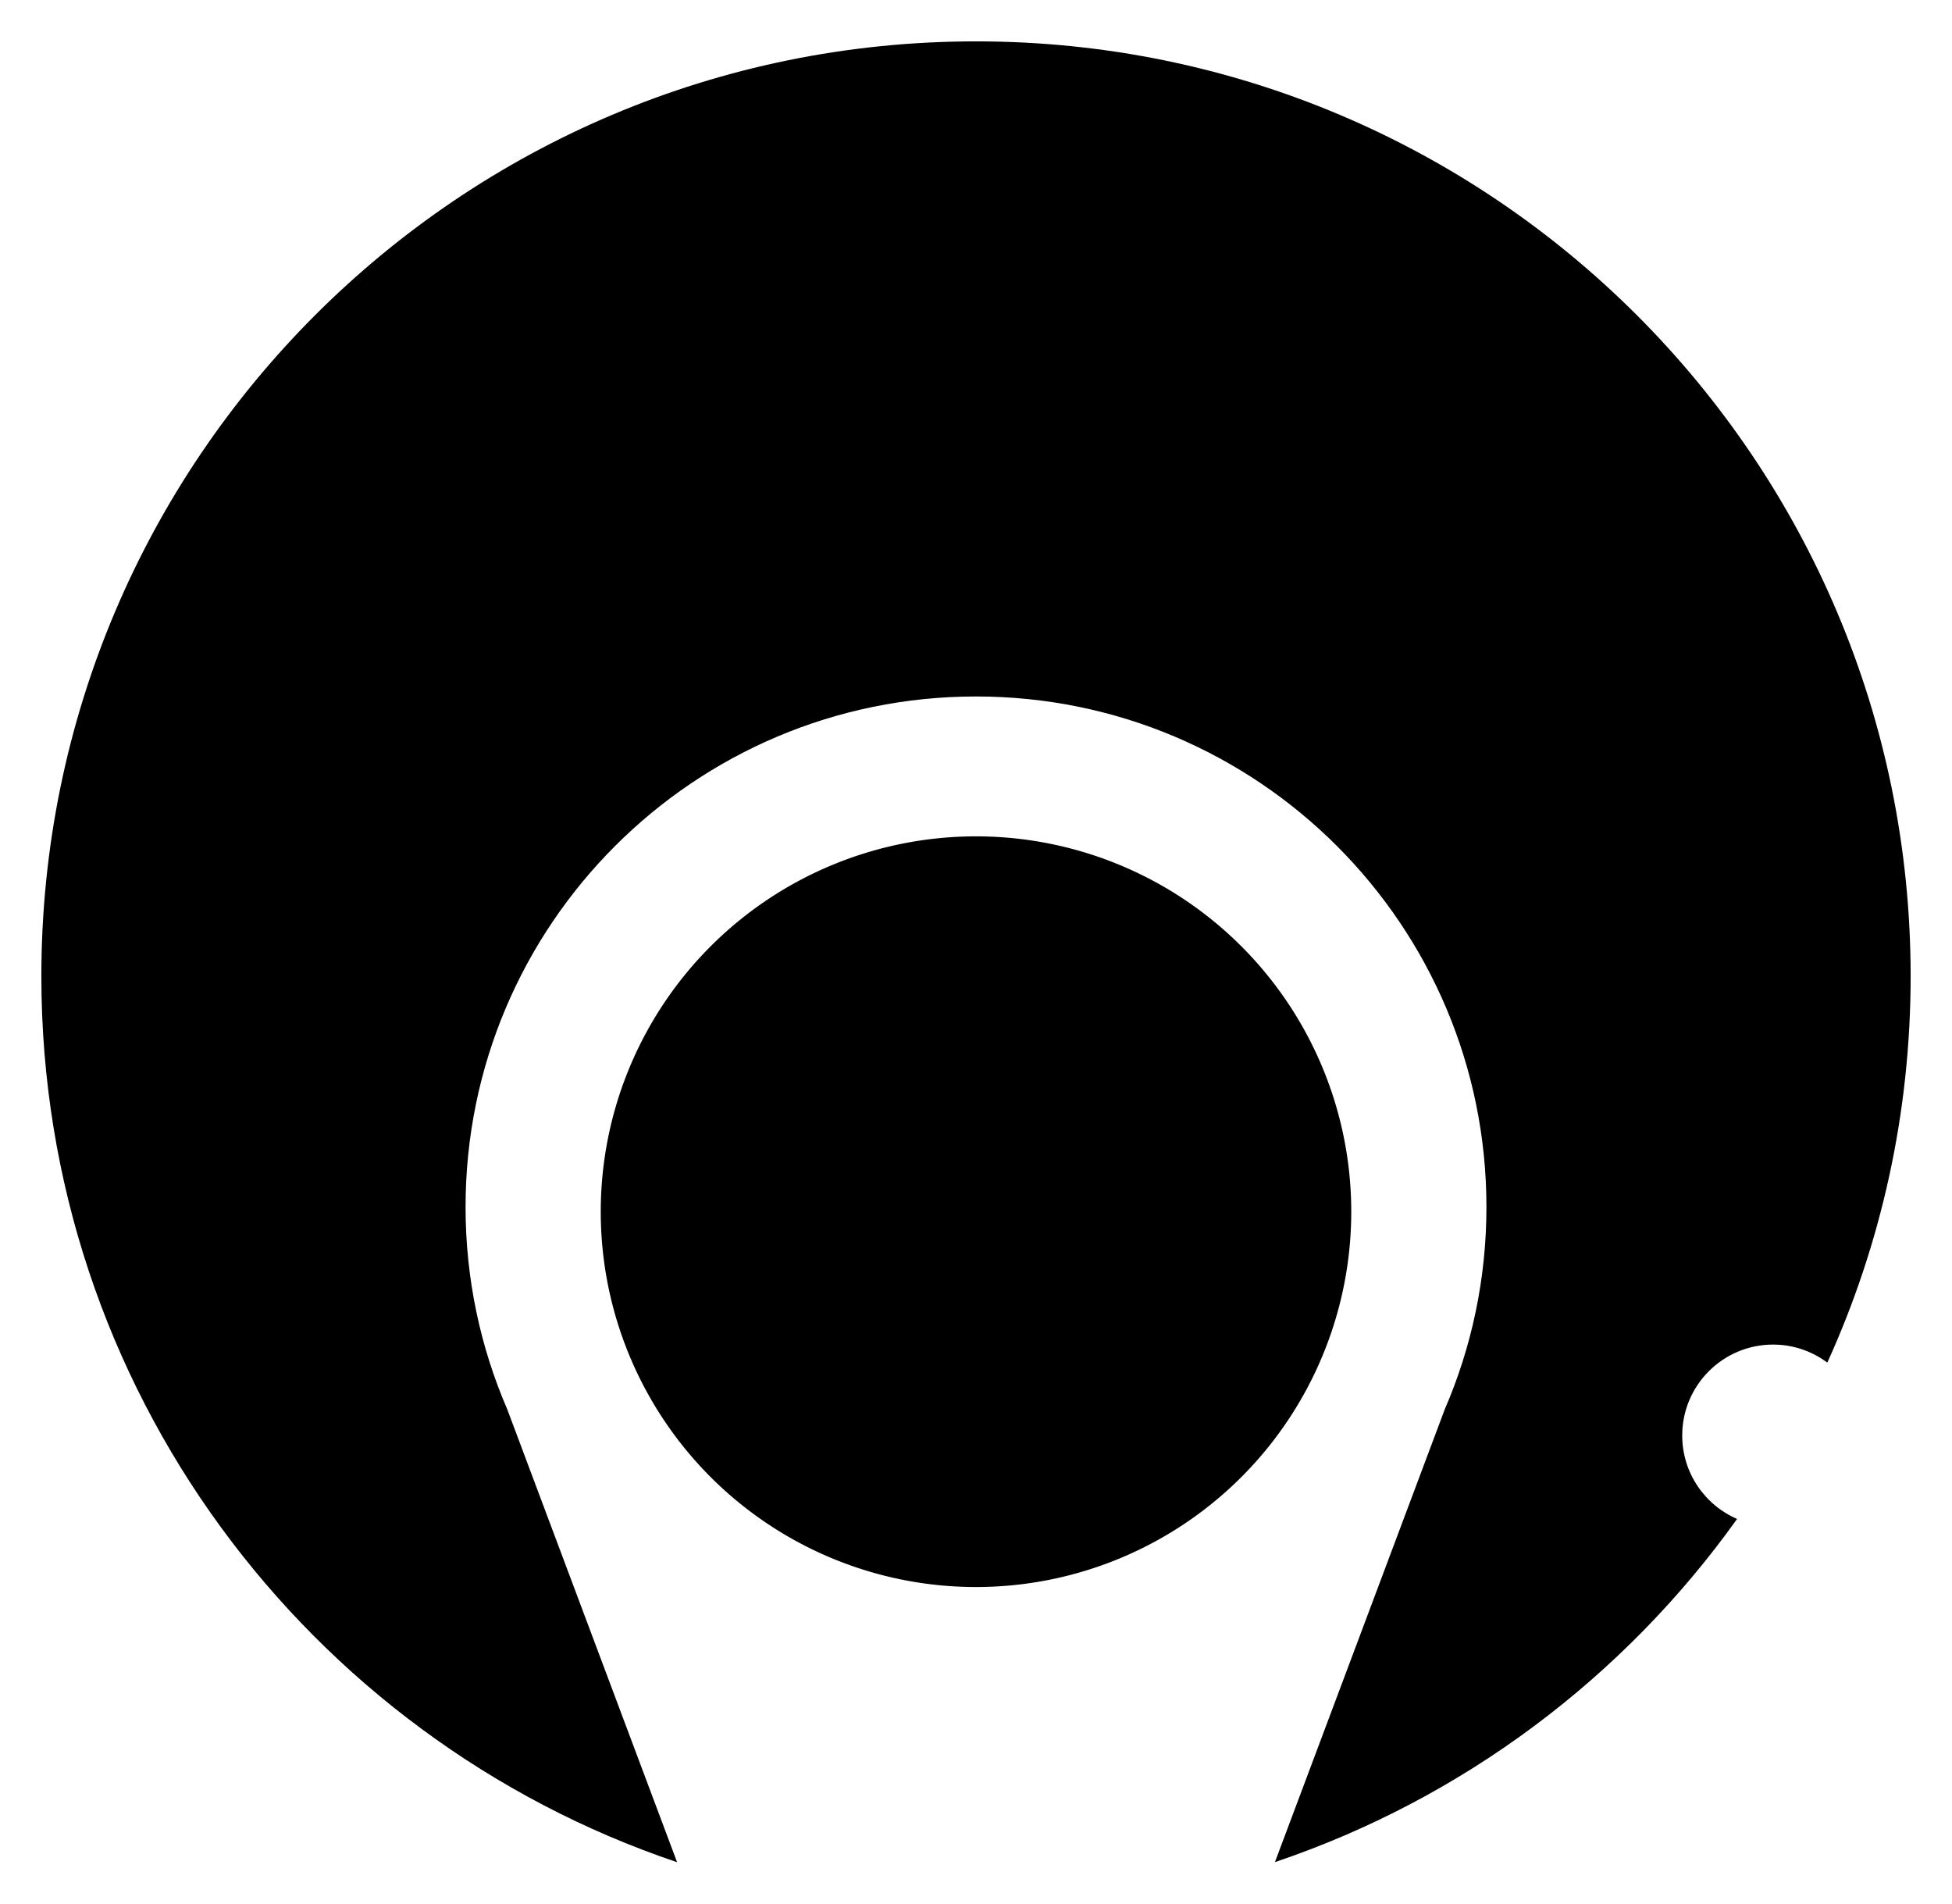 <?xml version="1.0" ?>
<svg xmlns="http://www.w3.org/2000/svg" xmlns:ev="http://www.w3.org/2001/xml-events" xmlns:xlink="http://www.w3.org/1999/xlink" baseProfile="full" enable-background="new 0 0 100 100" height="585px" version="1.1" viewBox="0 0 100 100" width="600px" x="0px" xml:space="preserve" y="0px">
	<defs/>
	<path d="M 50.0,2.173 C 22.878,2.173 0.891,24.16 0.891,51.283 C 0.891,72.912 14.875,91.277 34.295,97.826 L 25.37,74.033 C 23.962,70.775 23.18,67.183 23.18,63.408 C 23.18,48.595 35.188,36.587 50.0,36.587 C 64.813,36.587 76.82,48.595 76.82,63.408 C 76.82,67.183 76.039,70.775 74.631,74.033 L 65.707,97.82 C 75.581,94.49 84.051,88.109 89.989,79.793 C 88.295,79.061 87.107,77.375 87.107,75.408 C 87.107,72.771 89.246,70.633 91.883,70.633 C 92.951,70.633 93.934,70.988 94.731,71.58 C 97.542,65.394 99.109,58.521 99.109,51.283 C 99.109,24.161 77.122,2.173 50.0,2.173"/>
	<path cx="50" cy="63.652" d="M 30.283,63.652 A 19.717,19.717 0.0 1,0 69.717,63.652 A 19.717,19.717 0.0 1,0 30.283,63.652" r="19.717"/>
</svg>

